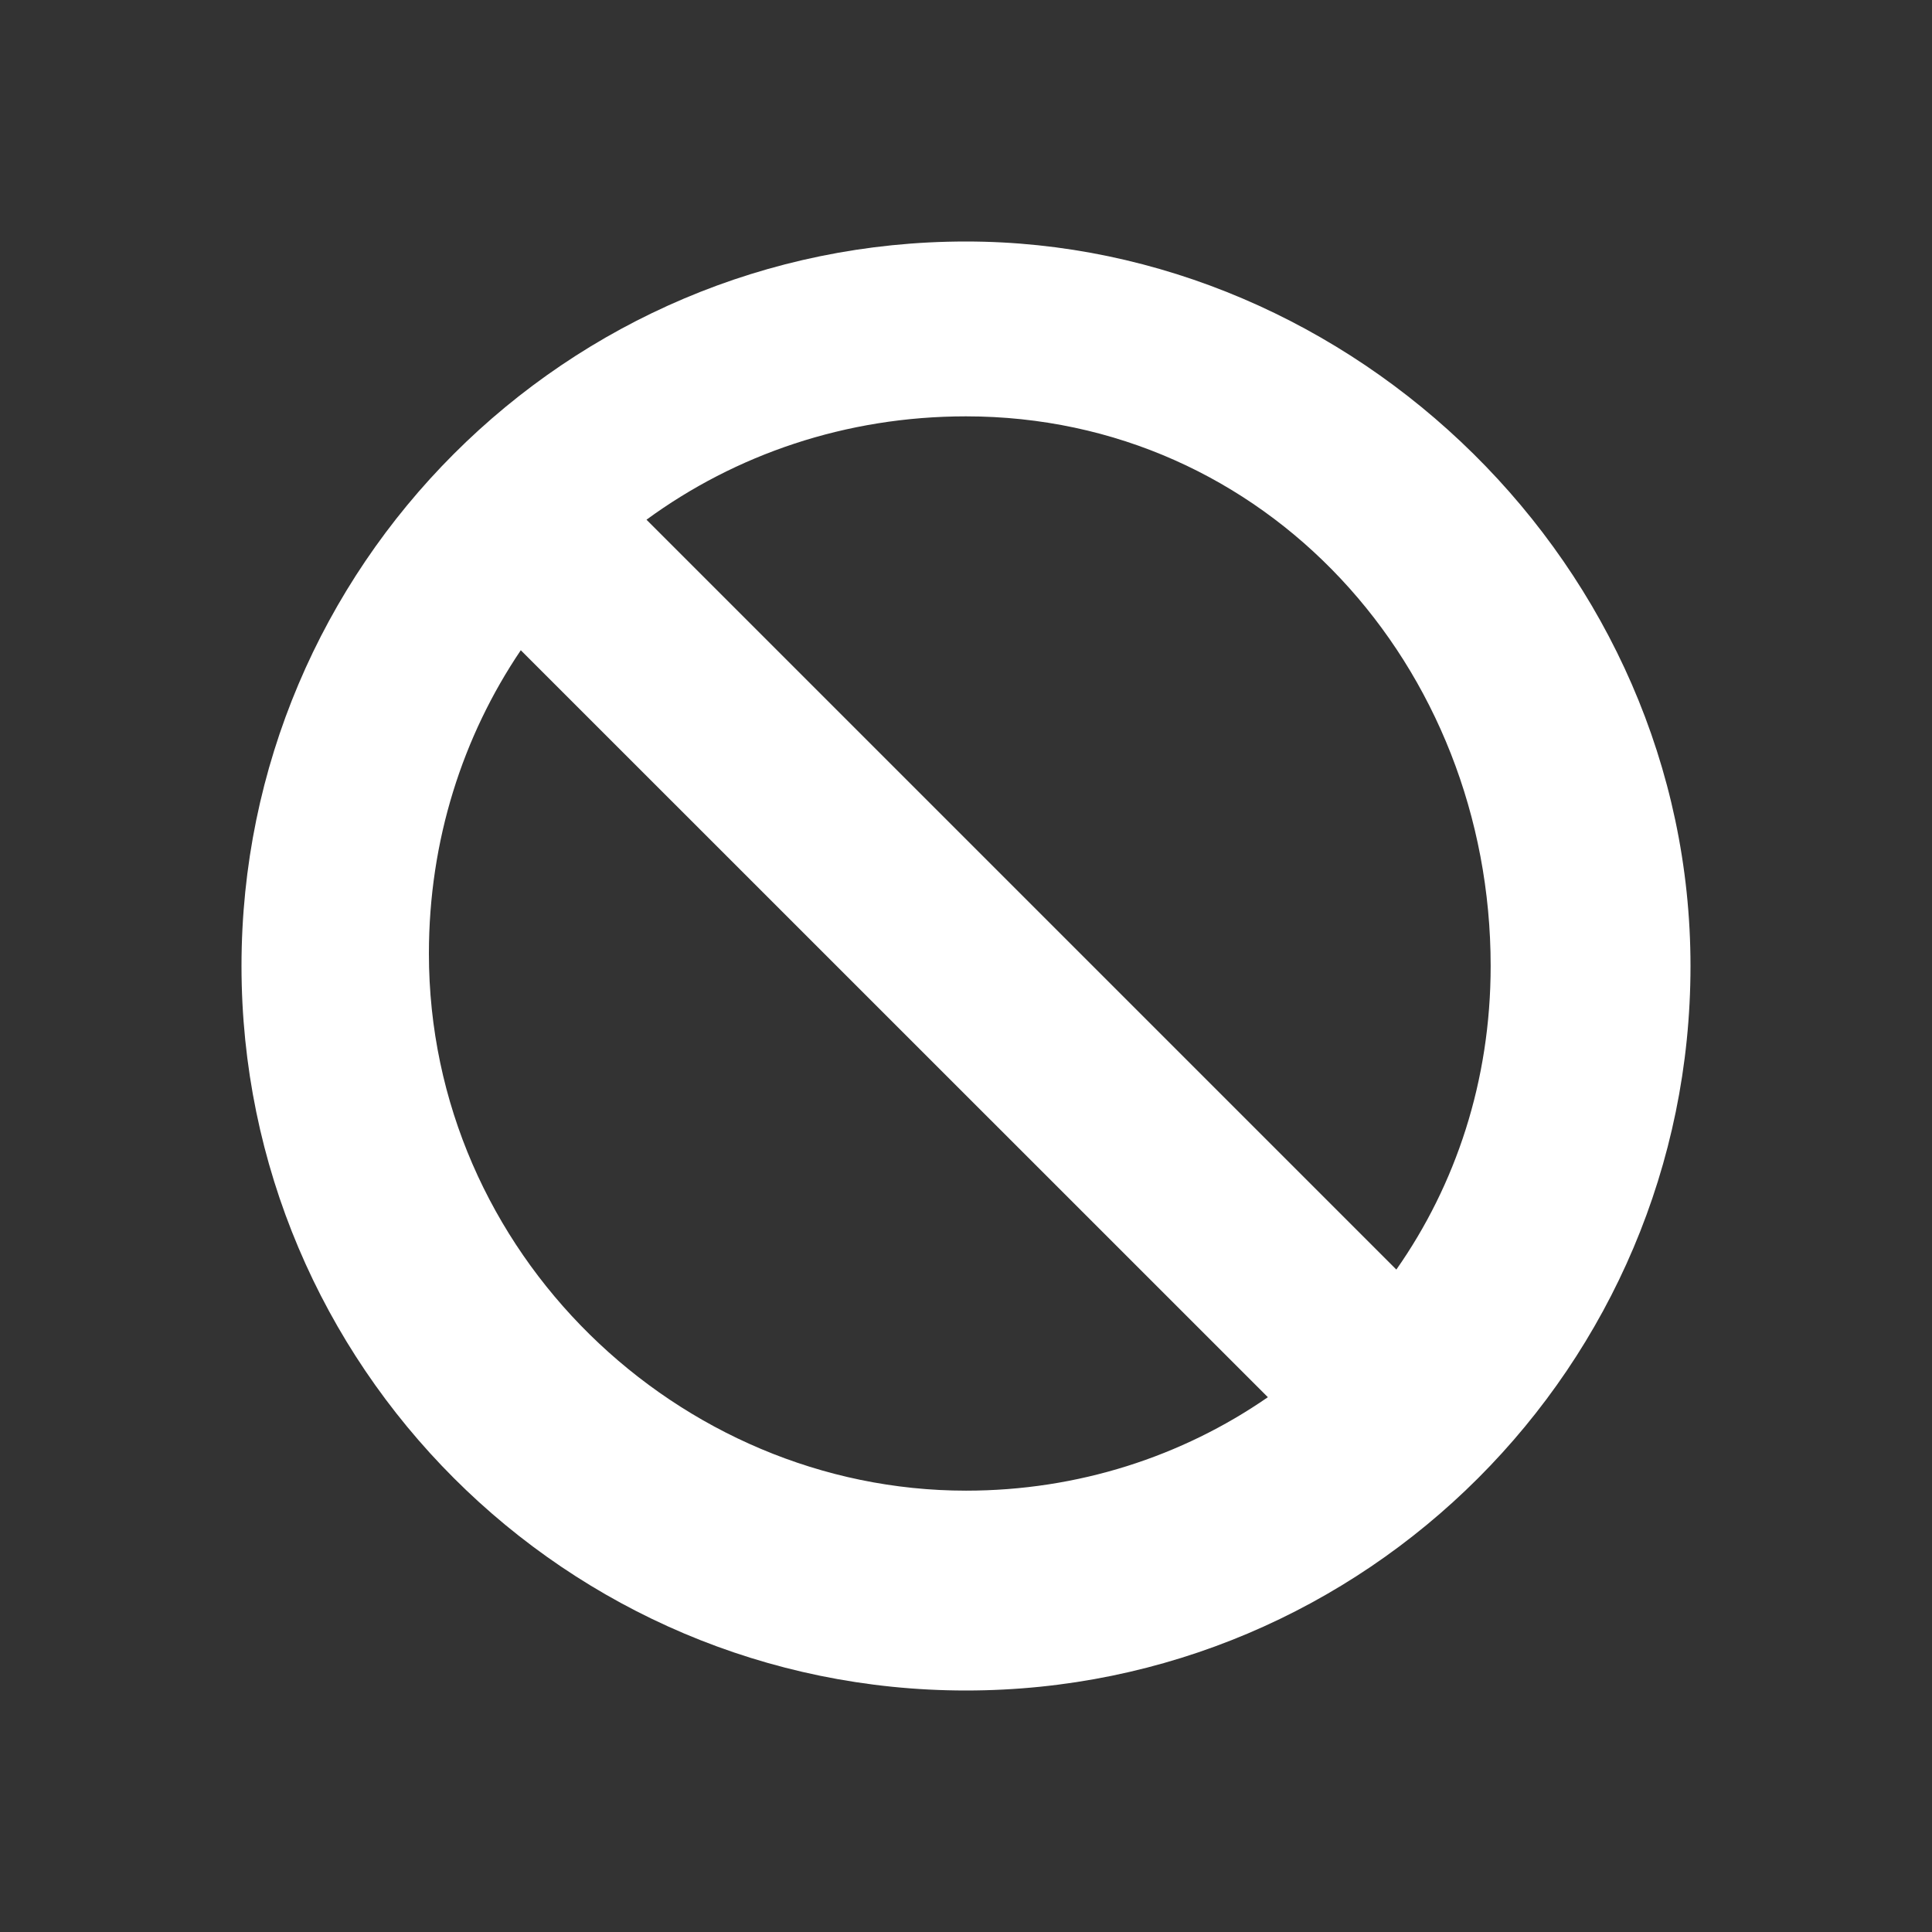 <svg width="16" height="16" viewBox="0 0 16 16" fill="none" xmlns="http://www.w3.org/2000/svg">
<rect x="0" y="0" width="16" height="16" fill="#333333" stroke="none"/>
<path fill-rule="evenodd" clip-rule="evenodd" d="M2 8C2 4.69 4.69 2 8 2C11.207 2 14 4.69 14 8C14 11.31 11.31 14 8 14C4.69 14 2 11.31 2 8ZM3.552 7.897C3.552 10.379 5.621 12.345 8 12.345C8.927 12.345 9.79 12.062 10.5 11.571L4.313 5.385C3.832 6.097 3.552 6.96 3.552 7.897ZM11.564 10.514C12.055 9.814 12.345 8.953 12.345 8C12.345 5.517 10.483 3.448 8 3.448C7.004 3.448 6.09 3.765 5.354 4.304L11.564 10.514Z" fill="white"/>
</svg>
